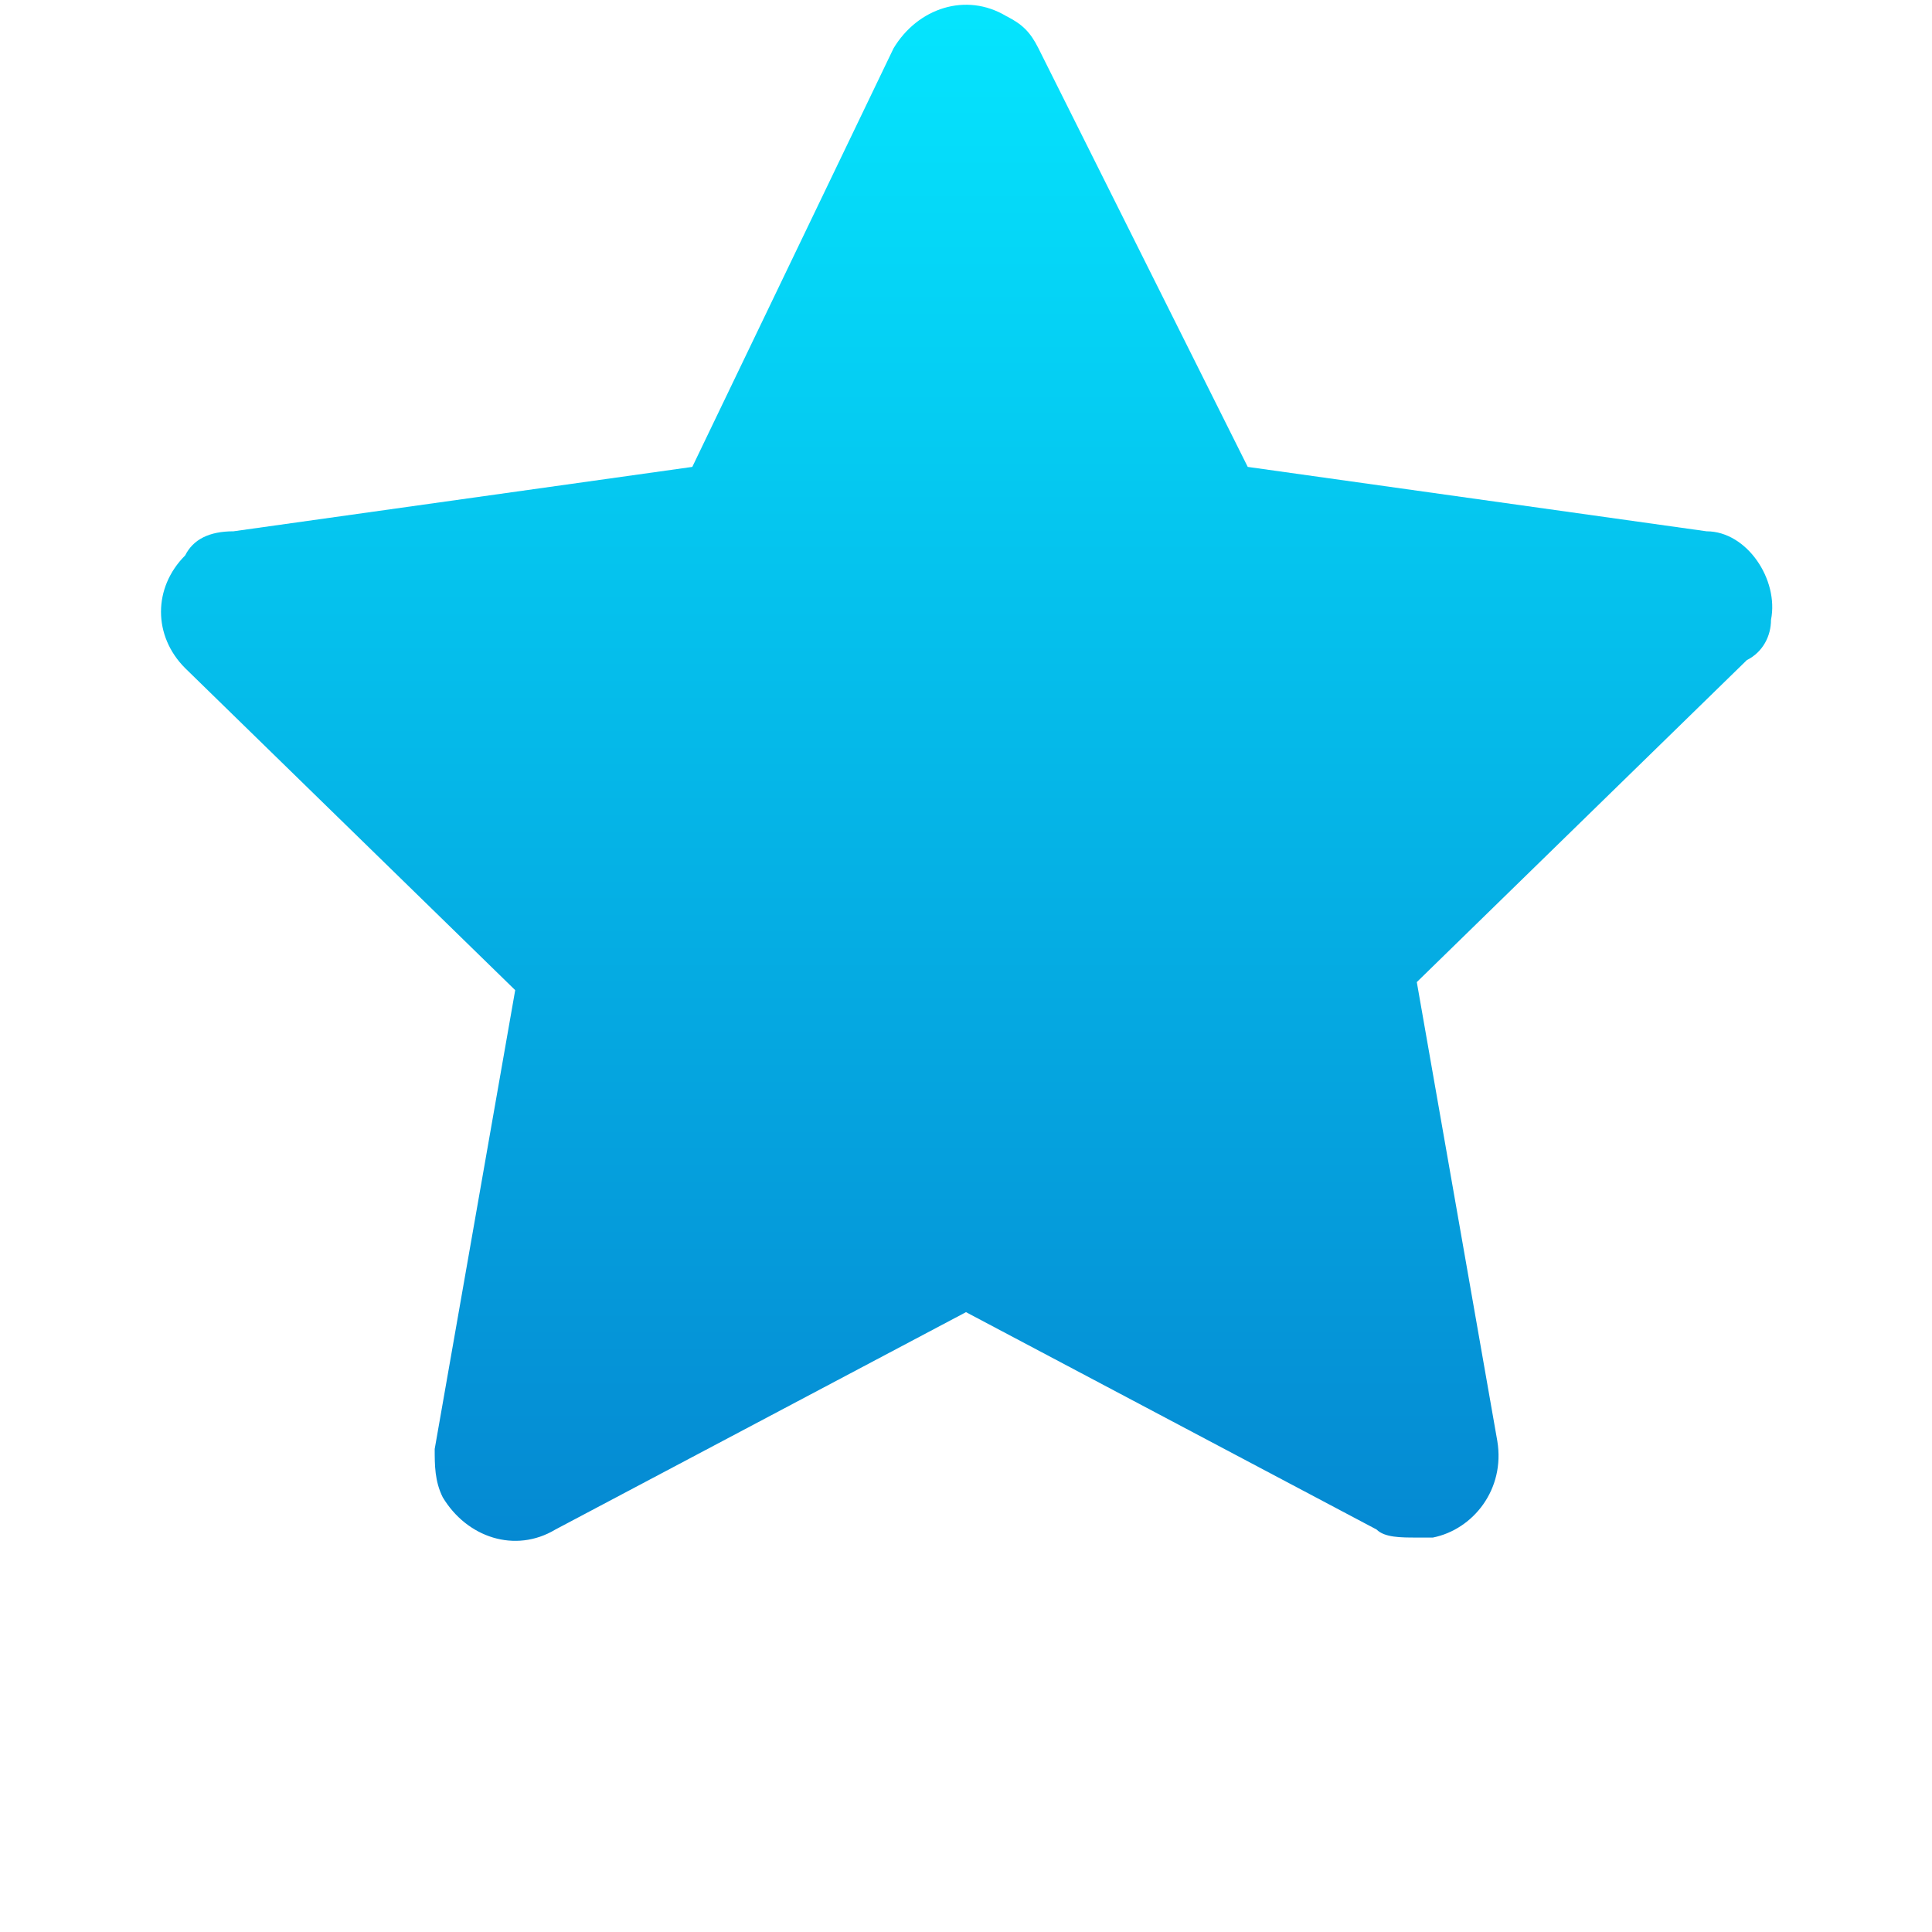 <svg width="30" height="30" viewBox="0 0 30 30" fill="none" xmlns="http://www.w3.org/2000/svg">
<g id="Star">
<path id="Vector" d="M27.5 9.625C27.625 9 27.125 8.25 26.5 8.25L19.375 7.25L16.125 0.75C16 0.5 15.875 0.375 15.625 0.25C15 -0.125 14.25 0.125 13.875 0.75L10.75 7.25L3.625 8.25C3.25 8.25 3 8.375 2.875 8.625C2.375 9.125 2.375 9.875 2.875 10.375L8 15.375L6.75 22.5C6.75 22.75 6.75 23 6.875 23.25C7.25 23.875 8 24.125 8.625 23.75L15 20.375L21.375 23.75C21.5 23.875 21.75 23.875 22 23.875C22.125 23.875 22.125 23.875 22.25 23.875C22.875 23.75 23.375 23.125 23.25 22.375L22 15.25L27.125 10.25C27.375 10.125 27.5 9.875 27.5 9.625Z" fill="url(#paint0_linear_2057_999)"/>
</g>
<defs>
<linearGradient id="paint0_linear_2057_999" x1="15.01" y1="0.074" x2="15.01" y2="23.926" gradientUnits="userSpaceOnUse">
<stop stop-color="#05E5FE"/>
<stop offset="1" stop-color="#0589D2"/>
</linearGradient>
</defs>
</svg>
